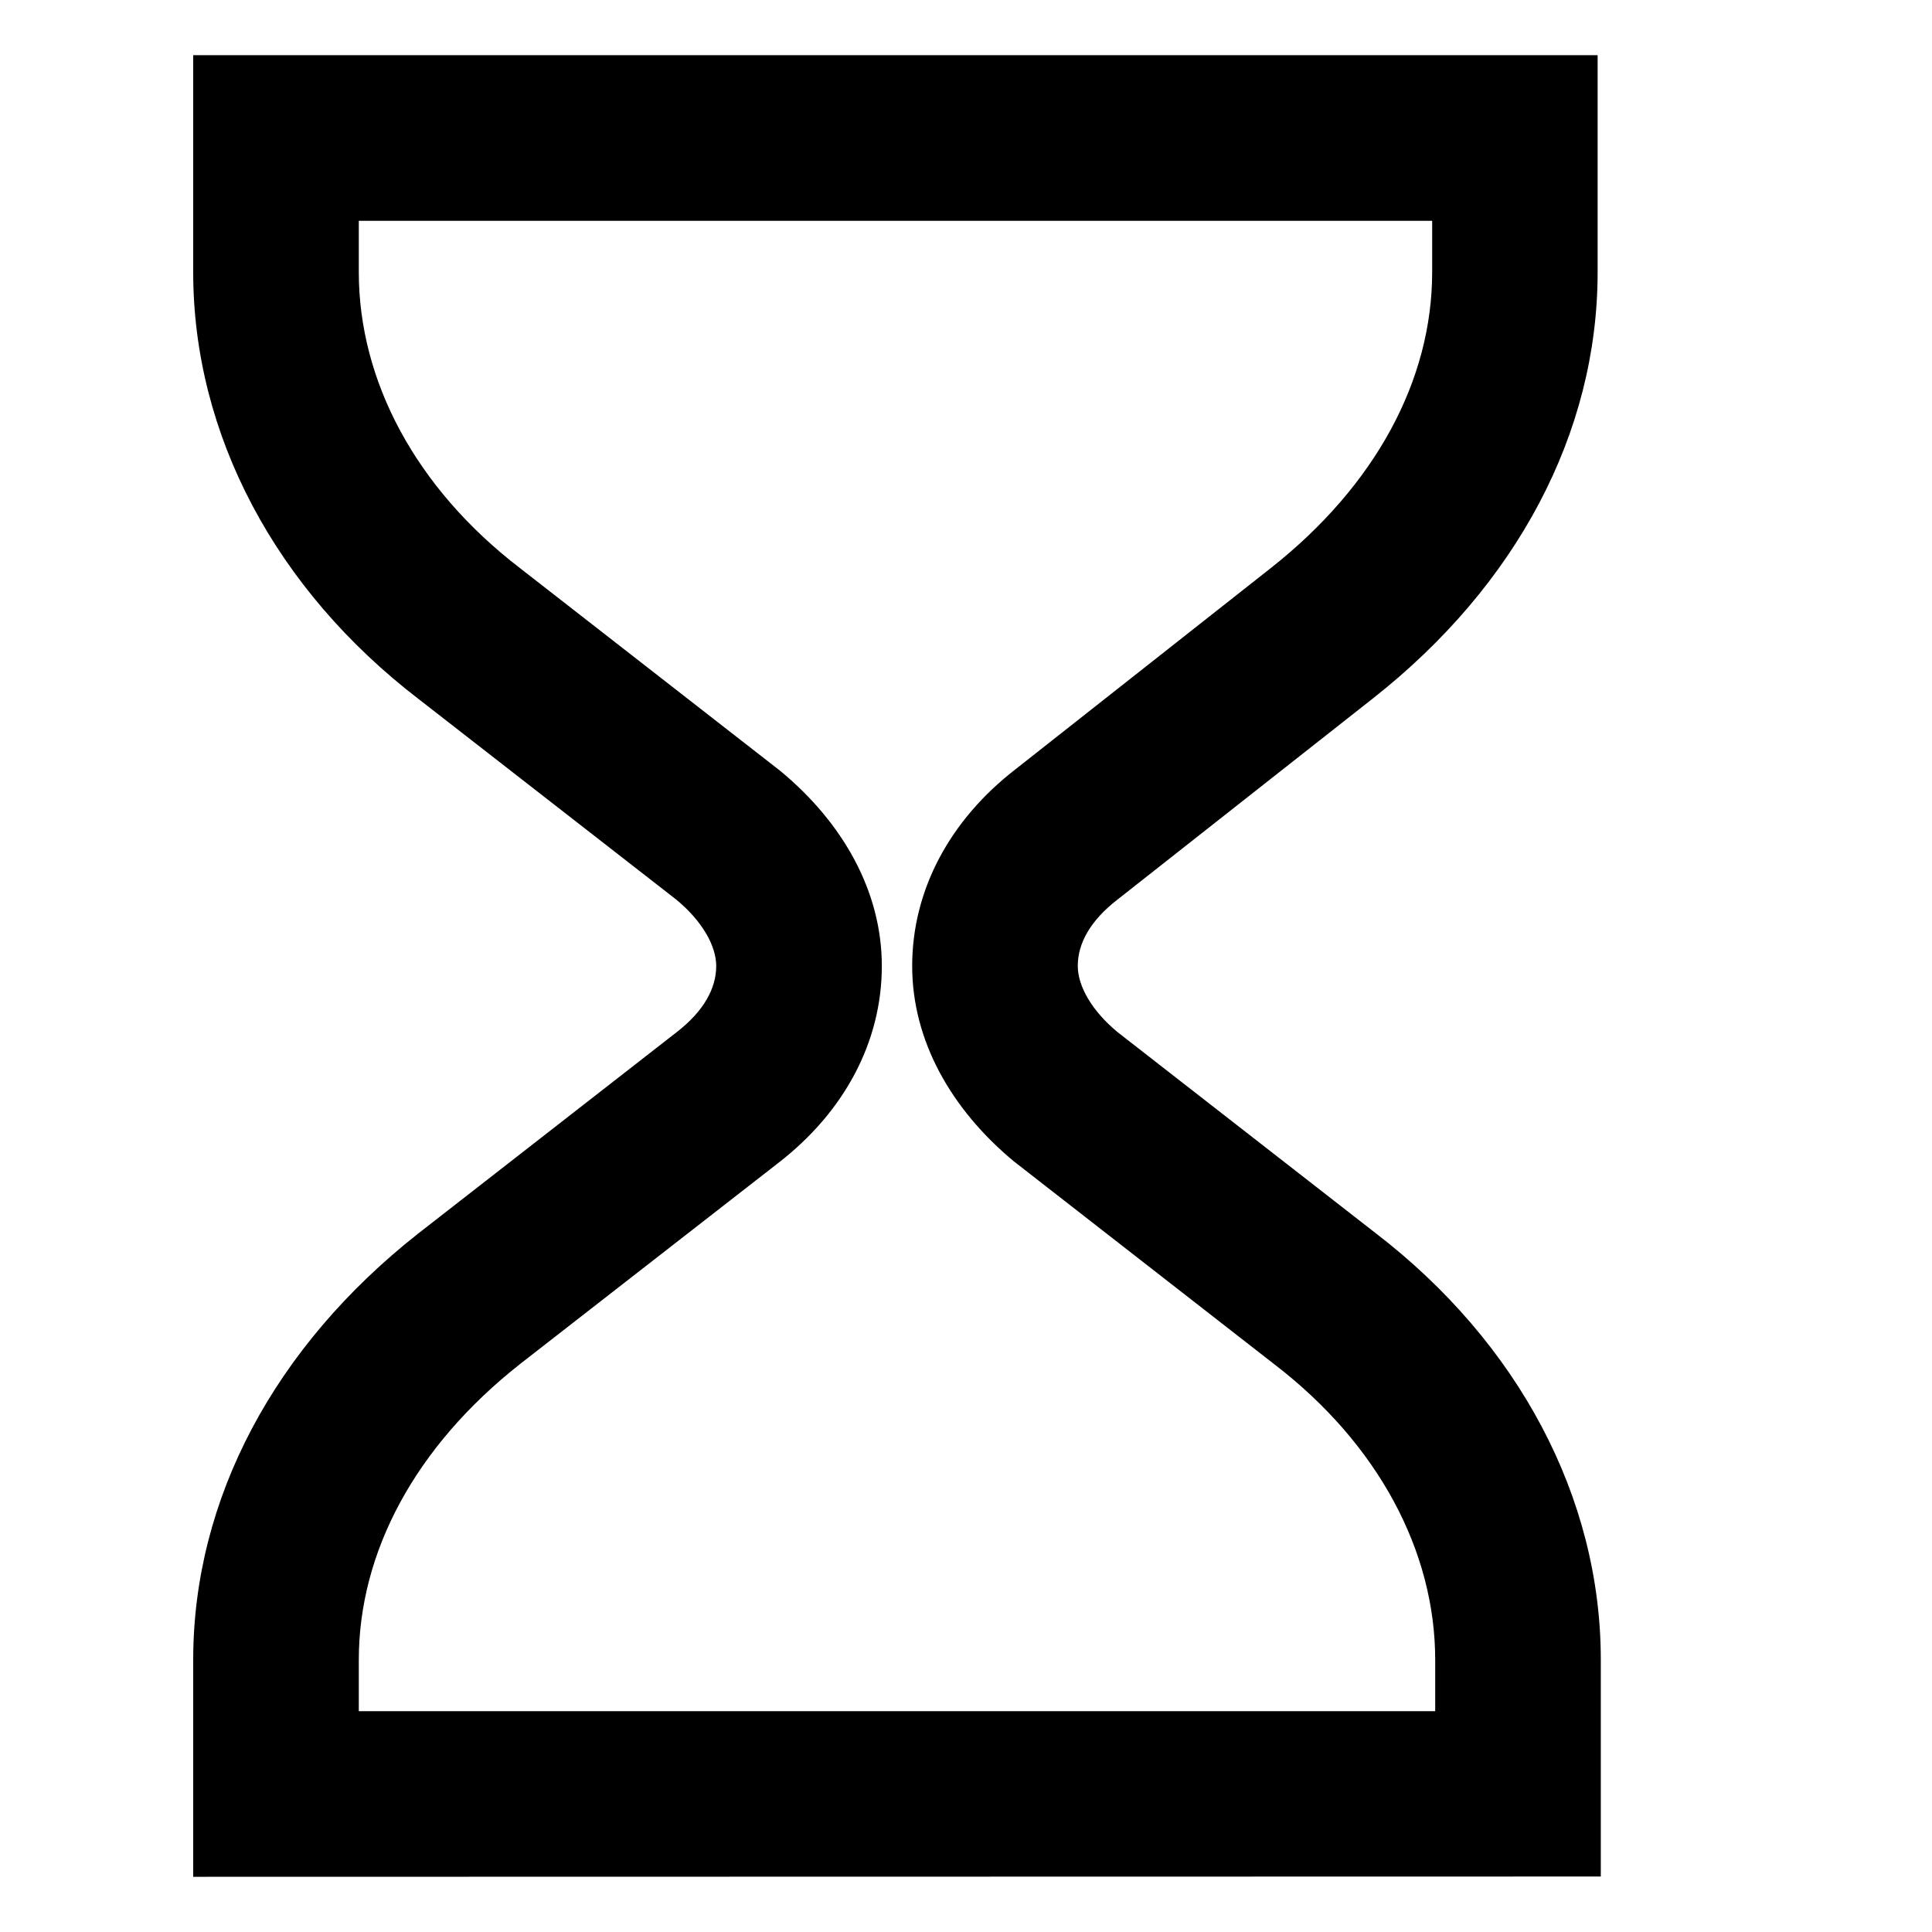<svg viewBox="0 0 14 14" xmlns="http://www.w3.org/2000/svg"><g fill="#F78211"><path fill="MAIN_COLOR" d="M2.6 1.6v.372c0 .788.413 1.565 1.167 2.144l1.887 1.47c.457.378.736.876.736 1.414 0 .553-.275 1.06-.75 1.427L3.77 9.883c-.762.6-1.17 1.365-1.17 2.146v.371h7.8v-.372c0-.787-.413-1.565-1.167-2.143l-1.887-1.47C6.89 8.036 6.61 7.538 6.61 7c0-.552.275-1.059.748-1.425l1.85-1.458c.761-.6 1.17-1.364 1.17-2.145V1.6H2.6zm8.977.372c0 1.167-.588 2.27-1.627 3.088L8.096 6.52c-.196.152-.286.317-.286.479 0 .146.1.324.288.48l1.868 1.455c1.037.795 1.634 1.918 1.634 3.093v1.571L1.4 13.6v-1.571c0-1.167.589-2.27 1.63-3.09l1.874-1.46c.196-.152.286-.317.286-.479 0-.145-.1-.324-.288-.48L3.034 5.066C1.996 4.27 1.4 3.147 1.4 1.972V.4h10.177v1.572z"/></g></svg>